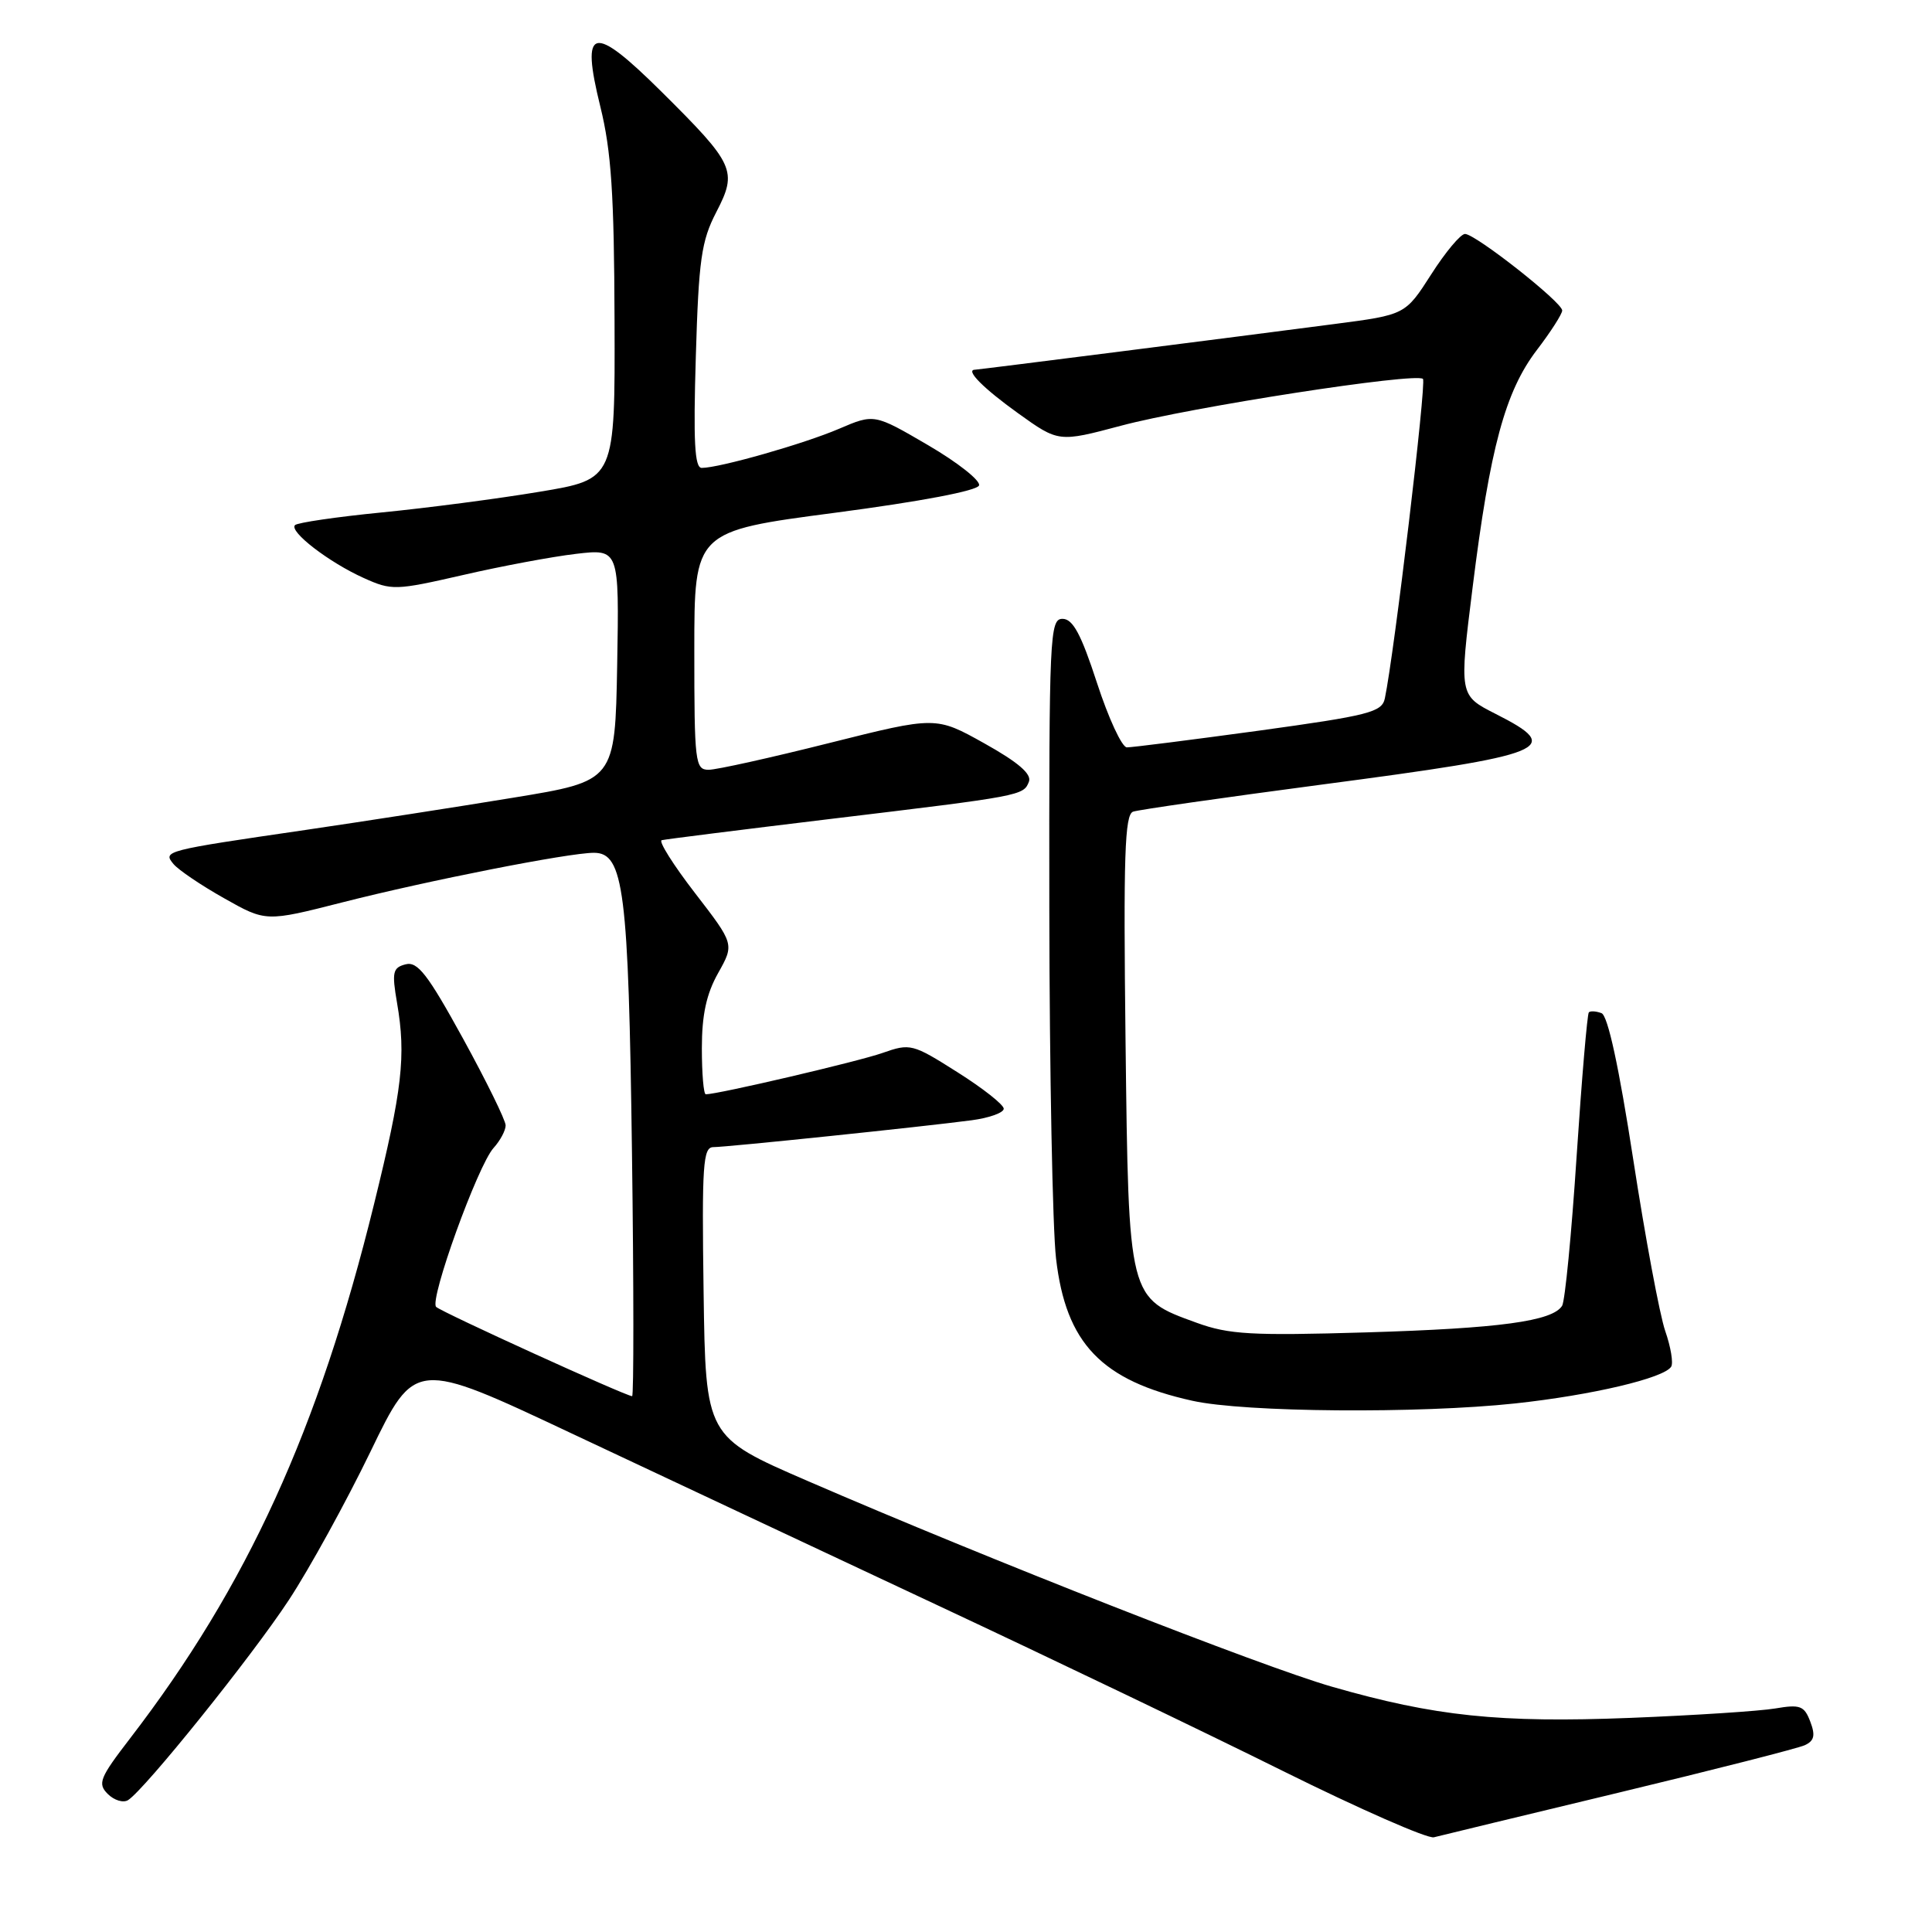 <?xml version="1.0" encoding="UTF-8" standalone="no"?>
<!DOCTYPE svg PUBLIC "-//W3C//DTD SVG 1.1//EN" "http://www.w3.org/Graphics/SVG/1.1/DTD/svg11.dtd" >
<svg xmlns="http://www.w3.org/2000/svg" xmlns:xlink="http://www.w3.org/1999/xlink" version="1.1" viewBox="0 0 256 256">
 <g >
 <path fill="currentColor"
d=" M 214.50 237.53 C 227.15 234.49 238.24 231.66 239.14 231.25 C 240.40 230.67 240.57 229.95 239.87 228.12 C 239.07 226.02 238.53 225.82 235.23 226.38 C 233.18 226.73 224.53 227.29 216.00 227.63 C 198.67 228.31 190.14 227.42 176.50 223.50 C 167.25 220.85 130.94 206.60 107.00 196.23 C 93.50 190.38 93.50 190.38 93.23 171.19 C 92.99 154.33 93.15 152.00 94.52 152.00 C 96.31 152.00 122.36 149.29 128.75 148.44 C 131.09 148.13 133.00 147.44 133.00 146.91 C 133.00 146.38 130.24 144.20 126.86 142.07 C 120.91 138.30 120.61 138.23 116.94 139.52 C 113.75 140.65 95.14 145.00 93.52 145.00 C 93.23 145.00 93.00 142.25 93.00 138.89 C 93.00 134.48 93.60 131.70 95.16 128.93 C 97.31 125.10 97.31 125.10 92.08 118.32 C 89.21 114.60 87.23 111.45 87.68 111.33 C 88.13 111.21 98.17 109.95 110.00 108.52 C 135.45 105.46 135.62 105.43 136.34 103.57 C 136.72 102.56 134.91 101.00 130.45 98.51 C 124.01 94.91 124.01 94.91 109.90 98.45 C 102.15 100.40 94.94 102.00 93.90 102.00 C 92.11 102.00 92.00 101.05 92.00 86.19 C 92.00 70.39 92.00 70.39 110.67 67.94 C 122.00 66.45 129.49 65.03 129.73 64.32 C 129.94 63.68 126.90 61.28 122.98 58.99 C 115.84 54.82 115.84 54.82 111.17 56.82 C 106.53 58.81 95.33 62.00 92.98 62.00 C 92.04 62.00 91.86 58.49 92.20 47.25 C 92.58 34.39 92.93 31.94 94.91 28.11 C 97.75 22.63 97.36 21.79 87.65 12.15 C 78.48 3.06 76.91 3.44 79.55 14.14 C 81.00 20.02 81.38 25.73 81.43 42.50 C 81.50 63.50 81.50 63.50 71.50 65.16 C 66.00 66.08 56.59 67.31 50.59 67.90 C 44.60 68.49 39.42 69.25 39.09 69.58 C 38.27 70.42 43.58 74.51 48.20 76.59 C 51.90 78.26 52.40 78.24 61.32 76.20 C 66.42 75.02 73.17 73.76 76.32 73.39 C 82.05 72.72 82.05 72.72 81.78 88.10 C 81.50 103.49 81.50 103.49 68.00 105.70 C 60.58 106.92 48.20 108.84 40.50 109.97 C 21.73 112.71 21.56 112.76 22.99 114.49 C 23.64 115.27 26.65 117.31 29.69 119.02 C 35.23 122.15 35.23 122.15 45.36 119.57 C 56.78 116.66 75.36 113.00 78.70 113.00 C 82.66 113.00 83.28 117.93 83.74 152.75 C 83.98 170.49 83.98 185.00 83.76 185.00 C 82.95 185.00 58.49 173.86 57.79 173.17 C 56.86 172.26 63.31 154.42 65.40 152.11 C 66.28 151.14 67.00 149.79 67.00 149.12 C 67.00 148.45 64.45 143.26 61.34 137.59 C 56.67 129.09 55.33 127.36 53.74 127.78 C 52.04 128.22 51.91 128.81 52.61 132.89 C 53.82 139.92 53.31 144.33 49.57 159.52 C 42.21 189.45 32.76 210.15 17.24 230.34 C 13.21 235.58 12.90 236.33 14.28 237.71 C 15.12 238.55 16.33 238.92 16.96 238.53 C 19.15 237.17 33.38 219.47 38.28 212.00 C 40.99 207.88 45.86 199.02 49.10 192.33 C 54.99 180.16 54.99 180.16 75.75 189.94 C 87.16 195.31 108.88 205.51 124.00 212.60 C 139.12 219.68 159.82 229.61 170.00 234.67 C 180.18 239.72 189.18 243.67 190.00 243.45 C 190.82 243.24 201.85 240.57 214.50 237.53 Z  M 200.79 185.96 C 210.90 184.87 220.51 182.61 221.44 181.09 C 221.74 180.61 221.39 178.48 220.65 176.36 C 219.92 174.24 218.01 164.01 216.41 153.62 C 214.52 141.37 213.05 134.57 212.21 134.25 C 211.50 133.98 210.74 133.93 210.53 134.14 C 210.32 134.35 209.59 142.93 208.91 153.21 C 208.24 163.49 207.37 172.40 206.99 173.02 C 205.72 175.07 198.70 176.02 181.00 176.55 C 165.85 177.00 162.84 176.83 158.58 175.28 C 149.48 171.98 149.55 172.28 149.14 137.94 C 148.85 113.39 149.03 107.94 150.14 107.55 C 150.89 107.29 162.07 105.69 175.00 103.98 C 205.43 99.97 207.29 99.21 198.17 94.59 C 193.34 92.14 193.34 92.14 195.13 77.82 C 197.43 59.33 199.45 51.87 203.64 46.38 C 205.49 43.96 207.00 41.60 207.00 41.14 C 207.00 40.05 195.50 31.00 194.12 31.00 C 193.54 31.00 191.52 33.41 189.64 36.36 C 186.21 41.71 186.21 41.71 176.85 42.93 C 164.26 44.58 129.58 48.99 129.17 48.99 C 127.88 49.02 130.31 51.46 134.89 54.75 C 140.27 58.61 140.27 58.61 148.54 56.41 C 157.73 53.95 187.65 49.32 188.55 50.21 C 189.03 50.70 184.75 86.58 183.50 92.54 C 183.11 94.37 181.43 94.80 166.78 96.82 C 157.83 98.04 149.97 99.04 149.31 99.03 C 148.66 99.01 146.88 95.17 145.36 90.50 C 143.25 84.02 142.16 82.00 140.79 82.00 C 139.10 82.00 139.00 84.13 139.04 120.75 C 139.07 142.06 139.47 162.76 139.93 166.75 C 141.23 178.02 145.95 182.94 158.00 185.61 C 164.91 187.15 188.00 187.33 200.79 185.96 Z "/>
</g>
</svg>